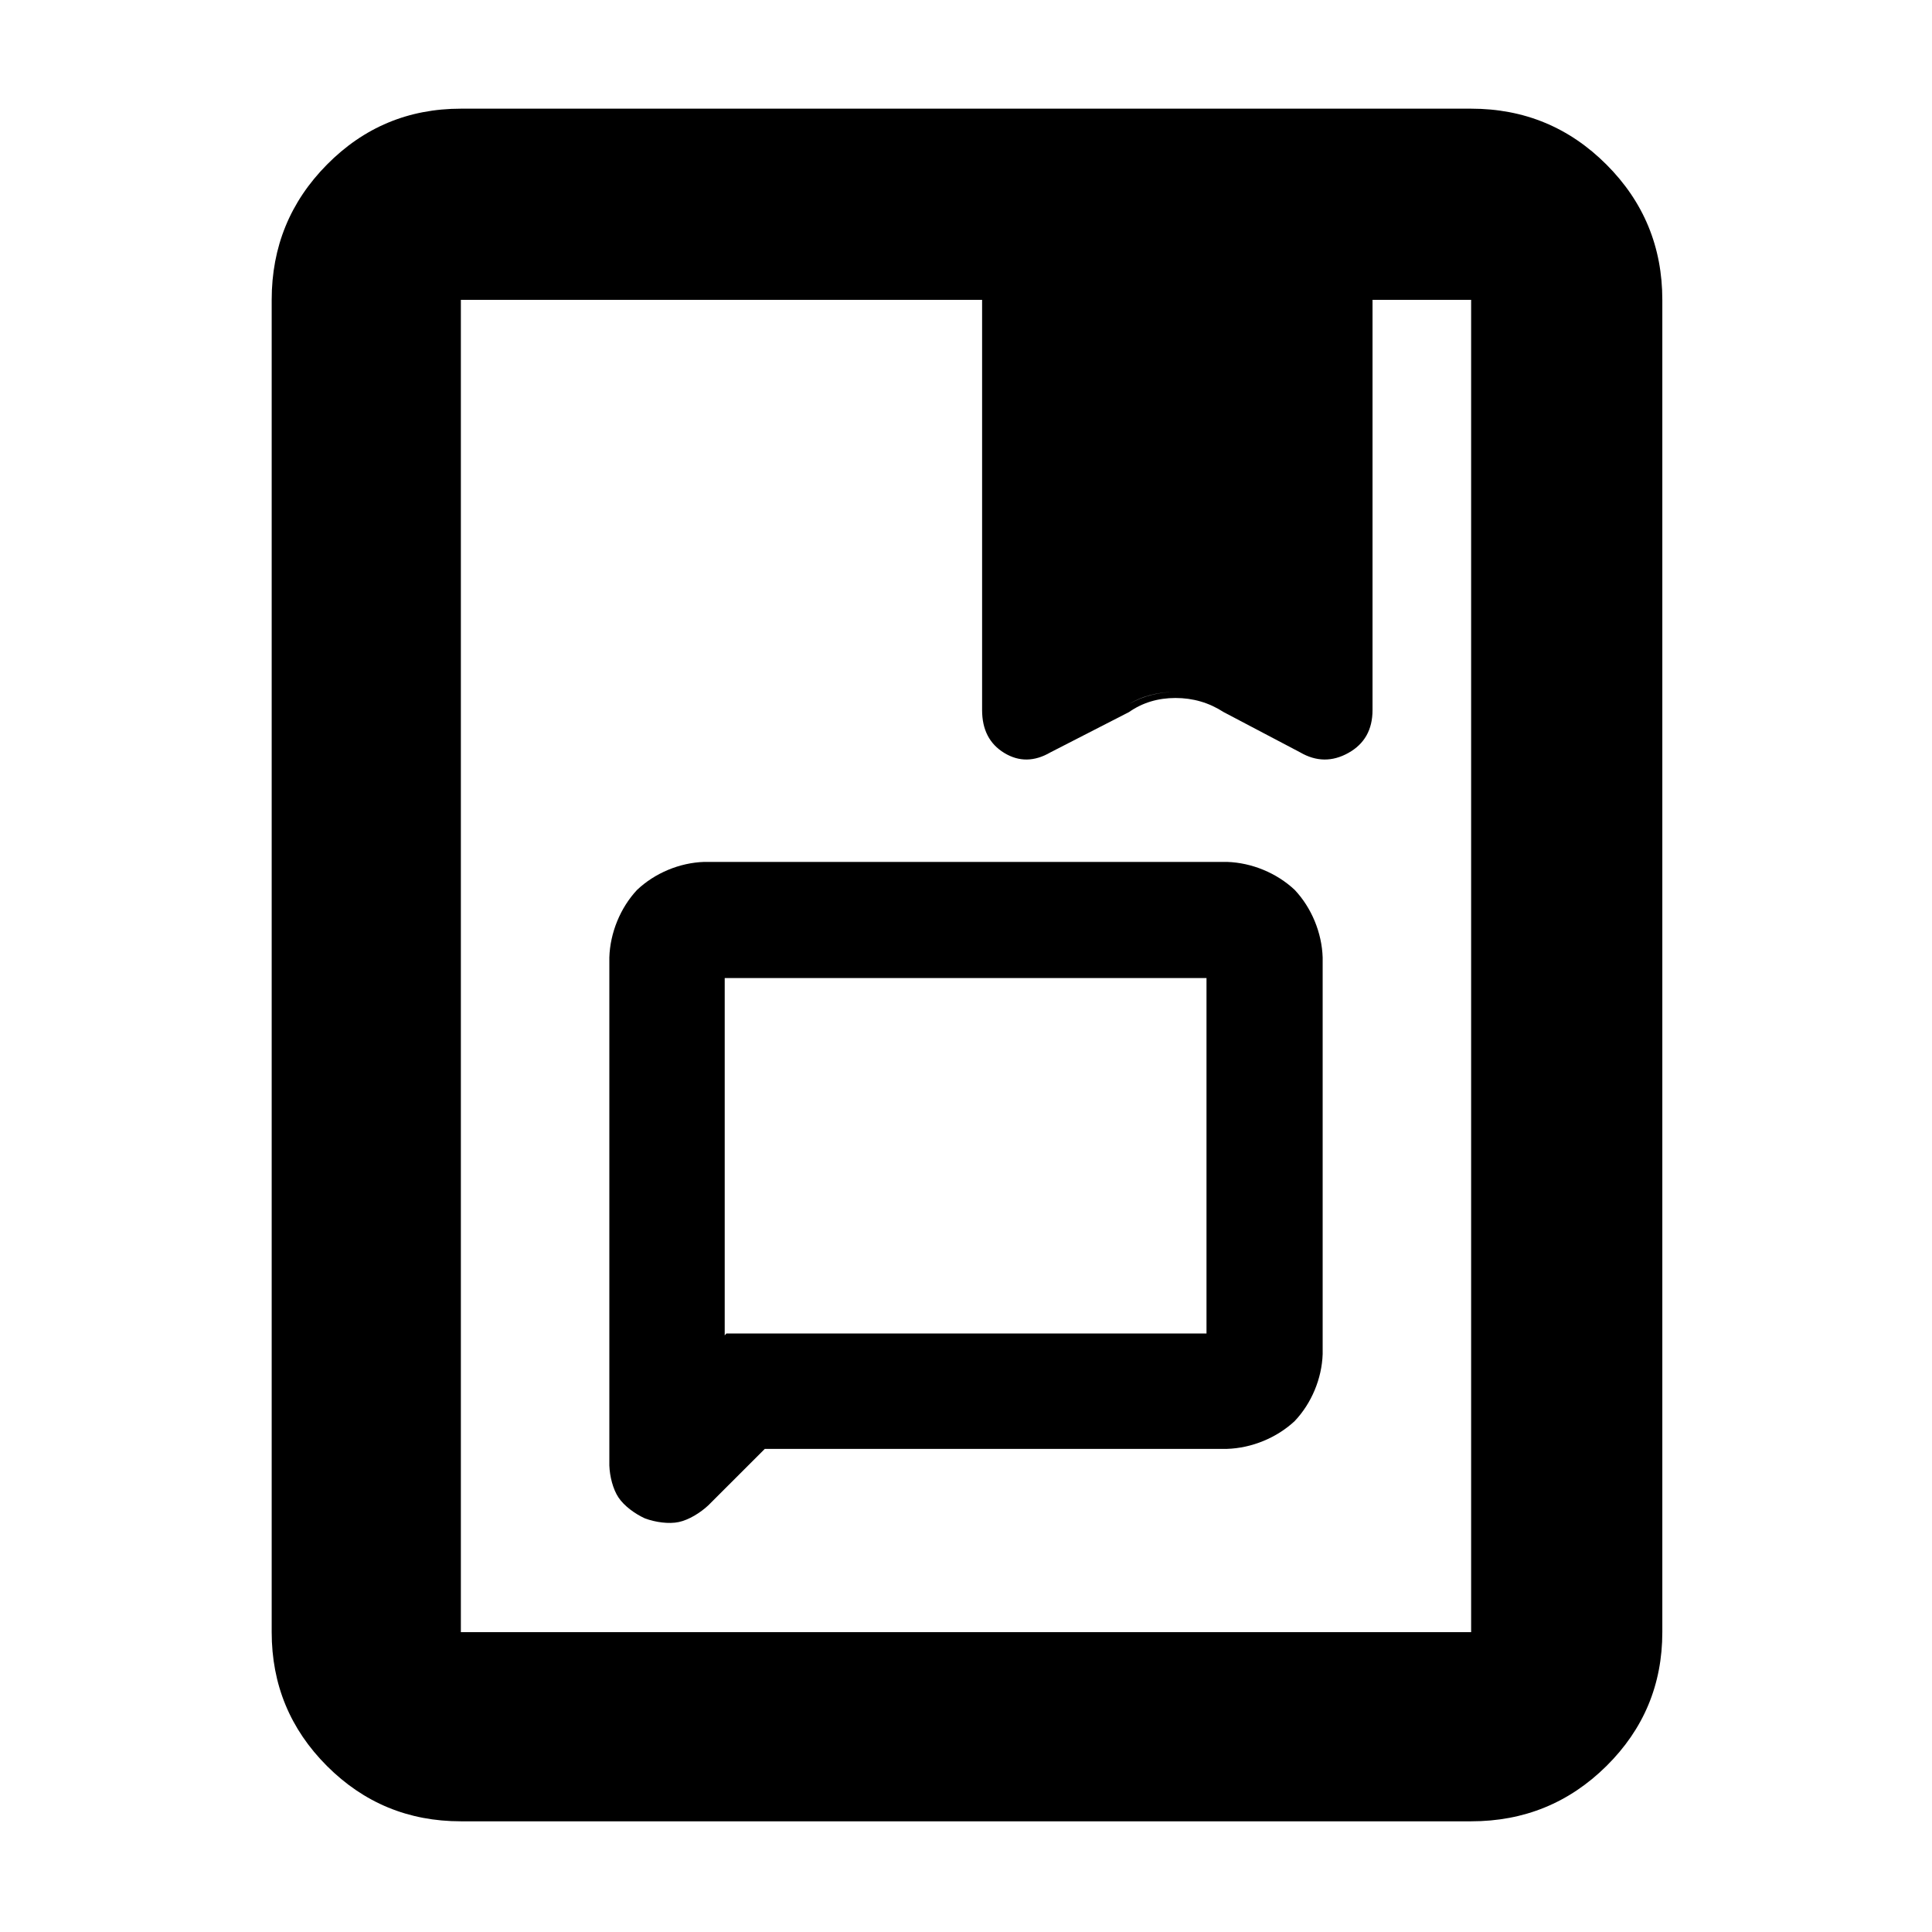 <?xml version="1.0" encoding="utf-8"?>
<svg xmlns="http://www.w3.org/2000/svg" height="48" viewBox="0 -960 960 960" width="48">
  <path d="M 229 -55 C 202.967 -55 180.793 -64.157 162.48 -82.47 C 144.16 -100.79 135 -122.967 135 -149 L 135 -811 C 135 -837.307 144.16 -859.717 162.48 -878.23 C 180.793 -896.743 202.967 -906 229 -906 L 731 -906 C 757.307 -906 779.717 -896.743 798.23 -878.23 C 816.743 -859.717 826 -837.307 826 -811 L 826 -149 C 826 -122.967 816.743 -100.79 798.23 -82.47 C 779.717 -64.157 757.307 -55 731 -55 Z M 229 -149 L 731 -149 L 731 -811 L 682 -811 L 682 -607.174 C 682 -597.434 678 -590.334 670 -585.874 C 662 -581.408 654 -581.508 646 -586.174 L 608 -606.174 C 600.793 -610.841 592.827 -613.174 584.1 -613.174 C 575.367 -613.174 567.667 -610.841 561 -606.174 L 522 -586.174 C 514 -581.508 506.333 -581.408 499 -585.874 C 491.667 -590.334 488 -597.434 488 -607.174 L 488 -811 L 229 -811 Z M 584.1 -616.174 C 575.367 -616.174 567.667 -614.174 561 -610.174 C 567.968 -614.163 575.691 -616.163 584.171 -616.174 C 584.147 -616.174 584.124 -616.174 584.1 -616.174 Z M 380.024 -240.06 L 351.992 -212.04 C 347.953 -208.26 342.265 -204.77 337.305 -203.71 C 332.309 -202.64 325.632 -203.6 320.467 -205.52 C 315.505 -207.77 310.163 -211.69 307.368 -215.84 C 304.564 -220 302.961 -226.44 302.776 -231.84 L 302.776 -484.22 C 303.157 -496.51 308.231 -508.89 316.519 -517.78 C 325.389 -526.2 337.717 -531.33 349.888 -531.72 L 609.721 -531.72 C 621.993 -531.33 634.387 -526.22 643.331 -517.82 C 651.712 -508.92 656.838 -496.52 657.224 -484.22 L 657.224 -287.19 C 656.833 -275.02 651.686 -262.67 643.289 -253.84 C 634.364 -245.54 621.993 -240.45 609.721 -240.06 Z M 360.106 -296.45 L 360.932 -297.4 L 599.503 -297.4 L 599.503 -474 L 360.106 -474 Z"/>
</svg>